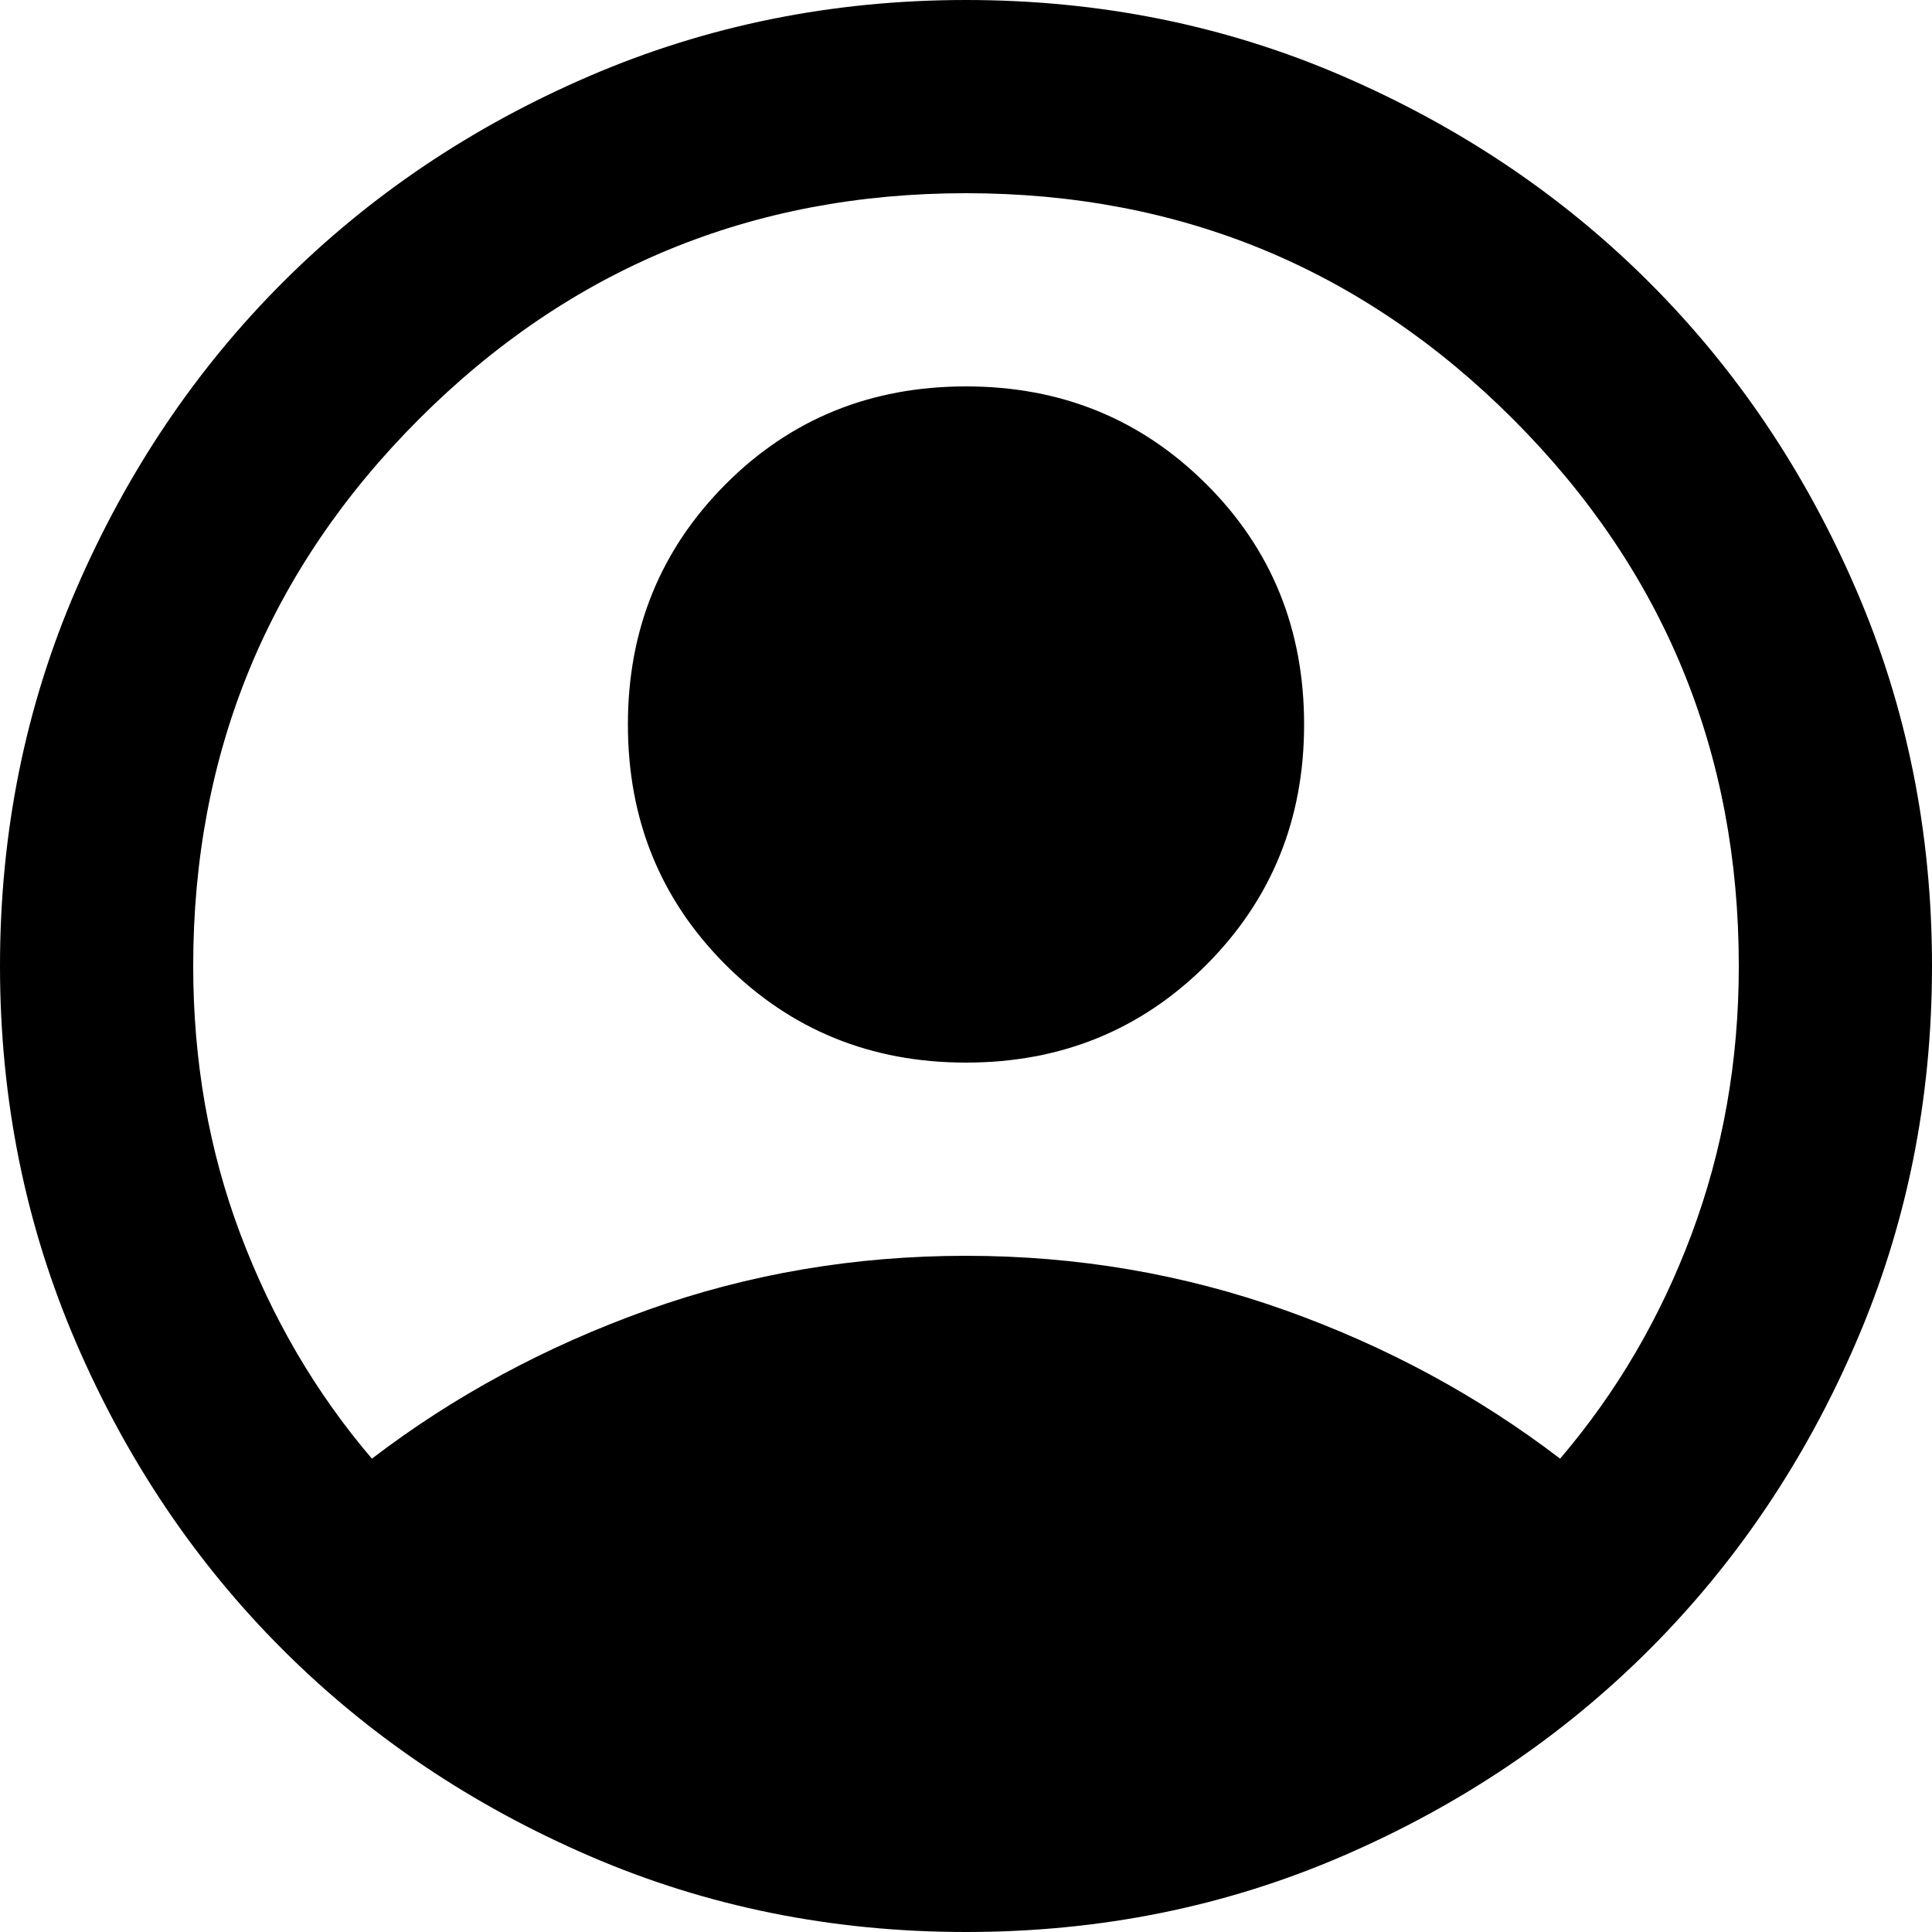 <?xml version="1.0" encoding="utf-8"?>
<!-- Generator: Adobe Illustrator 28.3.0, SVG Export Plug-In . SVG Version: 6.00 Build 0)  -->
<svg version="1.1" id="Camada_1" xmlns="http://www.w3.org/2000/svg" xmlns:xlink="http://www.w3.org/1999/xlink" x="0px" y="0px"
	 viewBox="0 0 100 100" style="enable-background:new 0 0 100 100;" xml:space="preserve">
<path d="M19.25,75.5c4.25-3.25,9-5.81,14.25-7.69S44.25,65,50,65s11.25,0.94,16.5,2.81s10,4.44,14.25,7.69
	c2.92-3.42,5.19-7.29,6.81-11.63S90,54.92,90,50c0-11.08-3.9-20.52-11.69-28.31S61.08,10,50,10c-11.08,0-20.52,3.9-28.31,11.69
	S10,38.92,10,50c0,4.92,0.81,9.54,2.44,13.87S16.33,72.08,19.25,75.5z M50,55c-4.92,0-9.06-1.69-12.44-5.06
	c-3.38-3.38-5.06-7.52-5.06-12.44s1.69-9.06,5.06-12.44S45.08,20,50,20c4.92,0,9.06,1.69,12.44,5.06s5.06,7.52,5.06,12.44
	s-1.69,9.06-5.06,12.44C59.06,53.31,54.92,55,50,55z M50,100c-6.92,0-13.42-1.31-19.5-3.94s-11.38-6.19-15.88-10.69
	S6.56,75.58,3.94,69.5S0,56.92,0,50c0-6.92,1.31-13.42,3.94-19.5s6.19-11.38,10.69-15.88S24.42,6.56,30.5,3.94S43.08,0,50,0
	c6.92,0,13.42,1.31,19.5,3.94s11.38,6.19,15.88,10.69s8.06,9.79,10.69,15.88C98.69,36.58,100,43.08,100,50
	c0,6.92-1.31,13.42-3.94,19.5c-2.62,6.08-6.19,11.38-10.69,15.88s-9.79,8.06-15.88,10.69S56.92,100,50,100z"/>
</svg>
